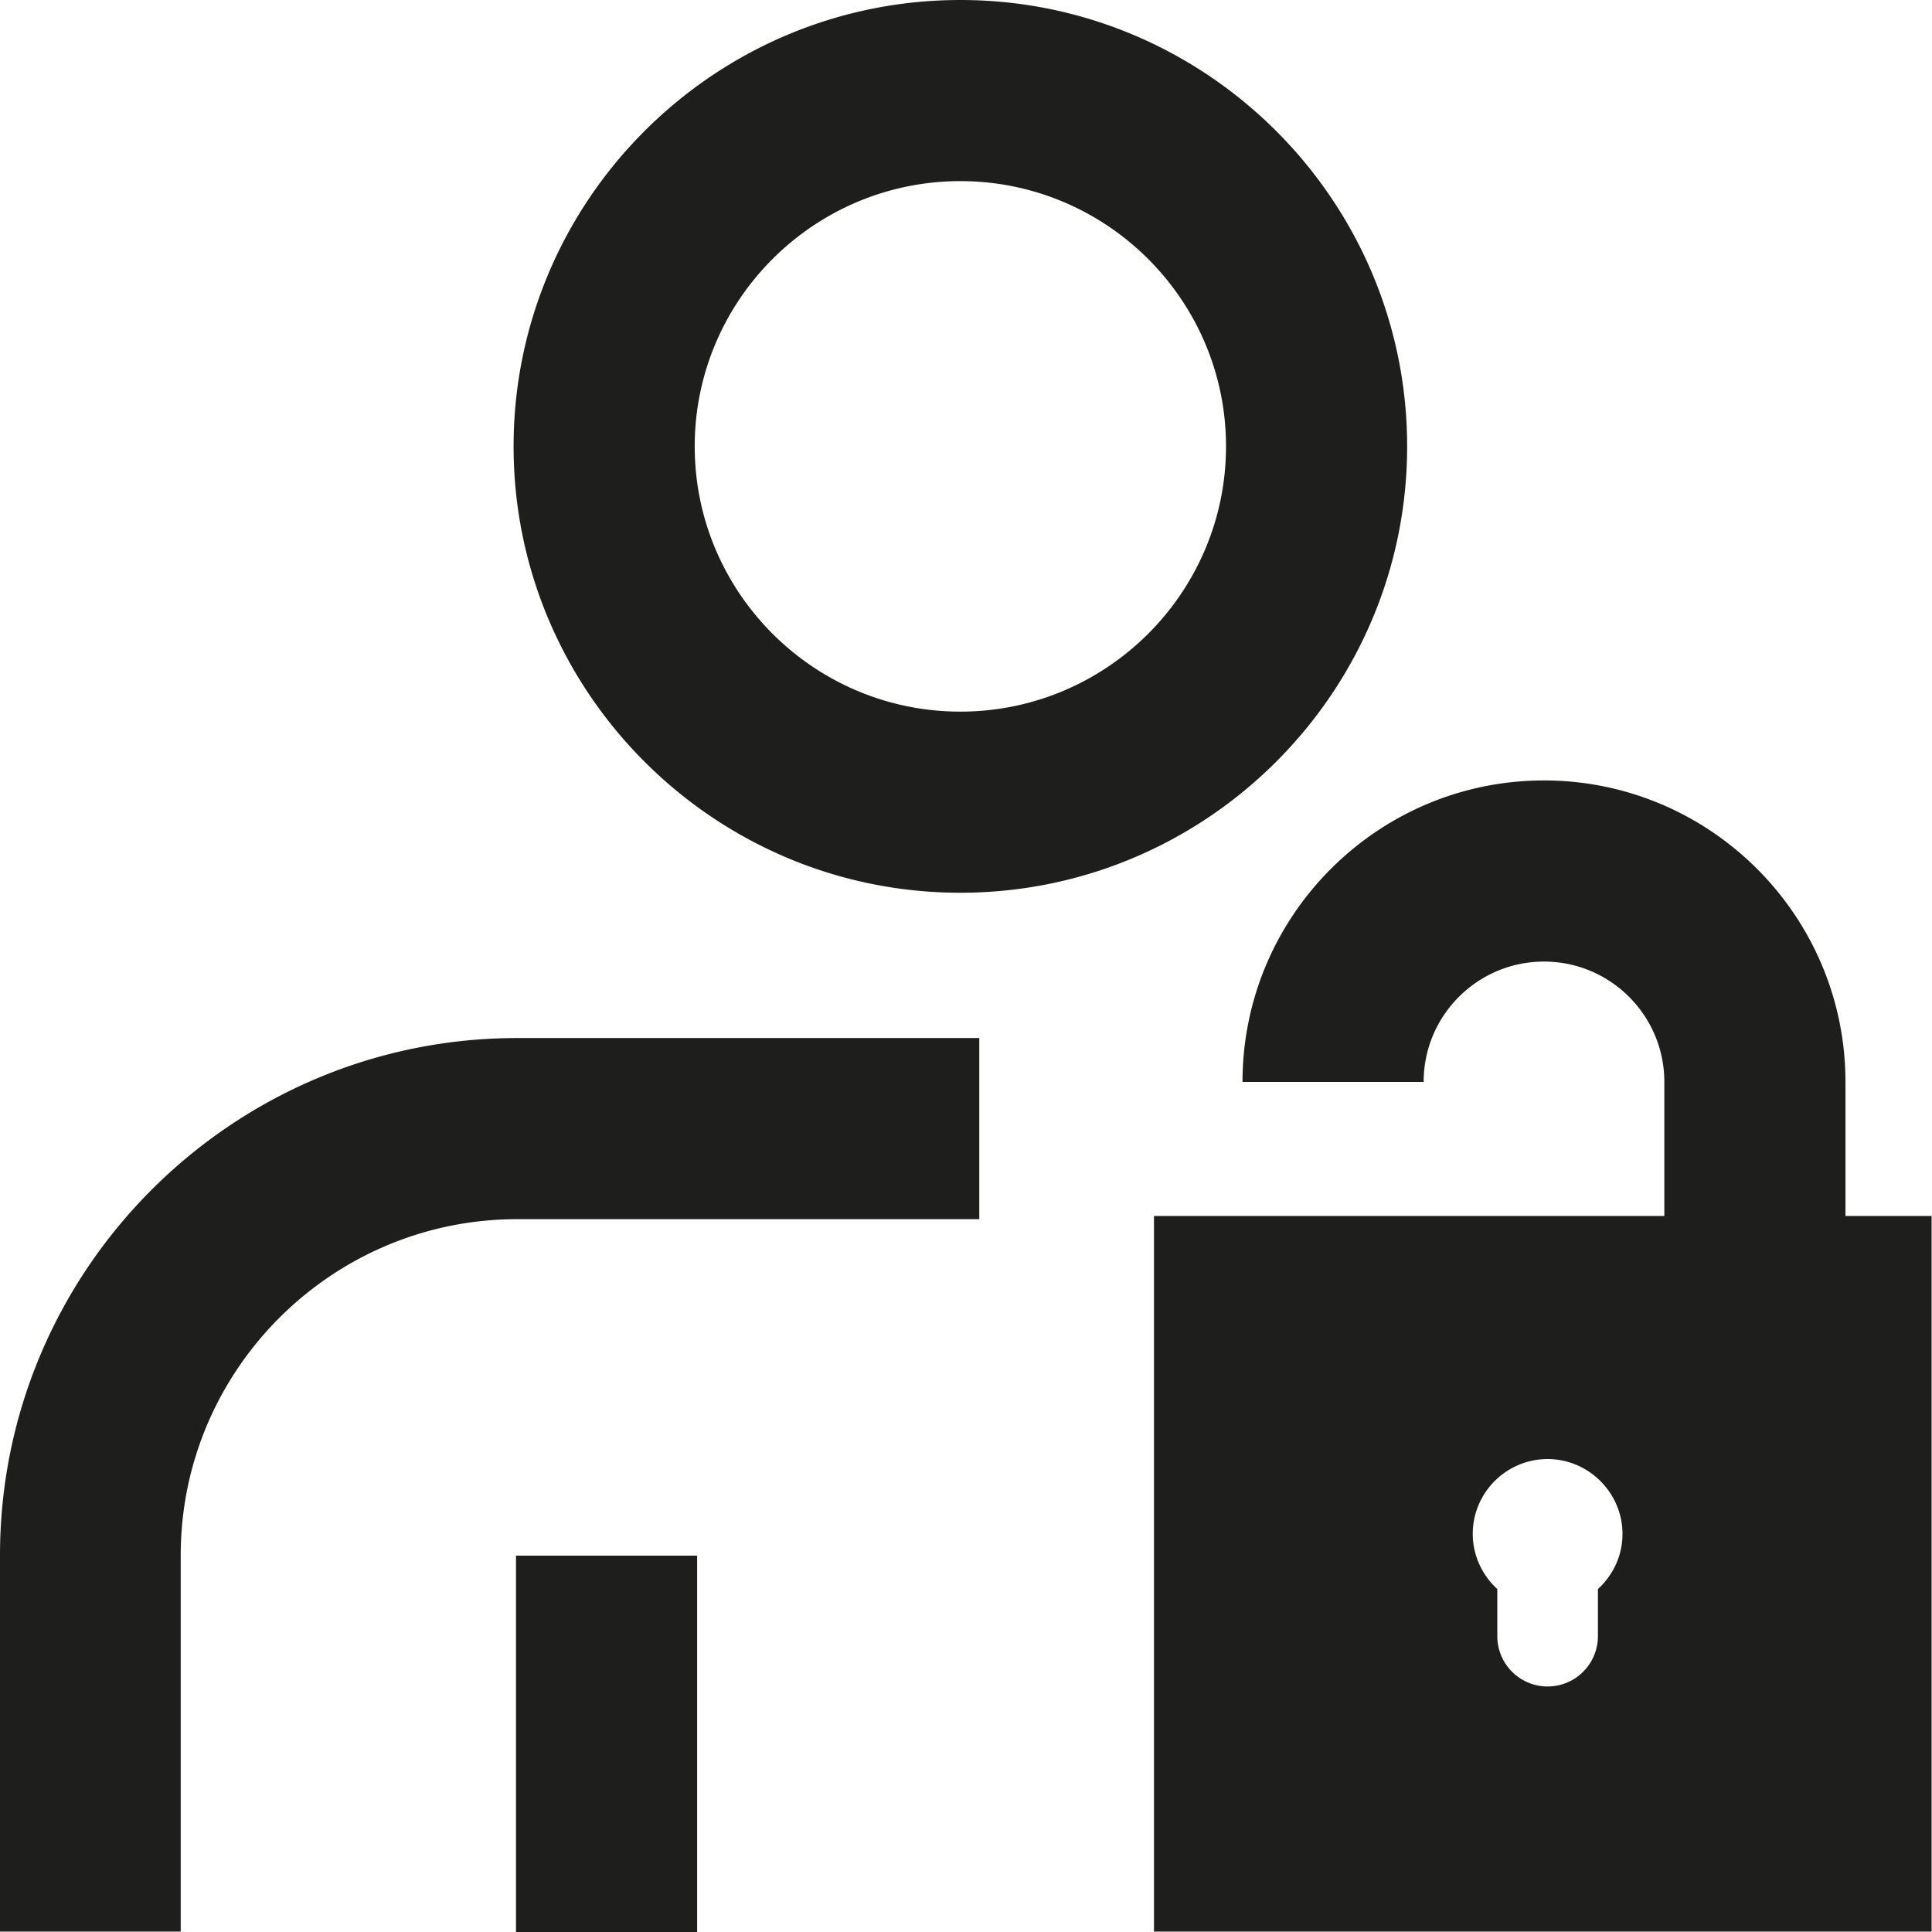 <svg viewBox="0 0 48 48" xmlns="http://www.w3.org/2000/svg">
  <path fill="#1e1e1c" d="M23.86 22.18c6.12 0 11.1-4.98 11.1-11.09S29.98 0 23.86 0s-11.1 4.98-11.1 11.09 4.98 11.09 11.1 11.09m0-17.68c3.64 0 6.6 2.96 6.6 6.59s-2.96 6.59-6.6 6.59-6.6-2.96-6.6-6.59 2.96-6.59 6.6-6.59M12.85 25.79h11.48v4.5H12.85c-4.61 0-8.36 3.75-8.36 8.35v9.35H0v-9.35c0-7.08 5.76-12.85 12.85-12.85m-.03 12.86h4.5V48h-4.5zm33.03-8.44v-3.33c0-4.13-3.36-7.49-7.49-7.49s-7.49 3.36-7.49 7.49h4.5c0-1.65 1.34-2.99 2.99-2.99s2.99 1.34 2.99 2.99v3.33H28.67v17.78h19.32V30.21zm-6.15 9.27v1.17a1.25 1.25 0 0 1-2.5 0v-1.17c-.37-.34-.61-.83-.61-1.37 0-1.03.84-1.86 1.86-1.86s1.86.84 1.86 1.86c0 .55-.24 1.03-.61 1.37"/>
</svg>
